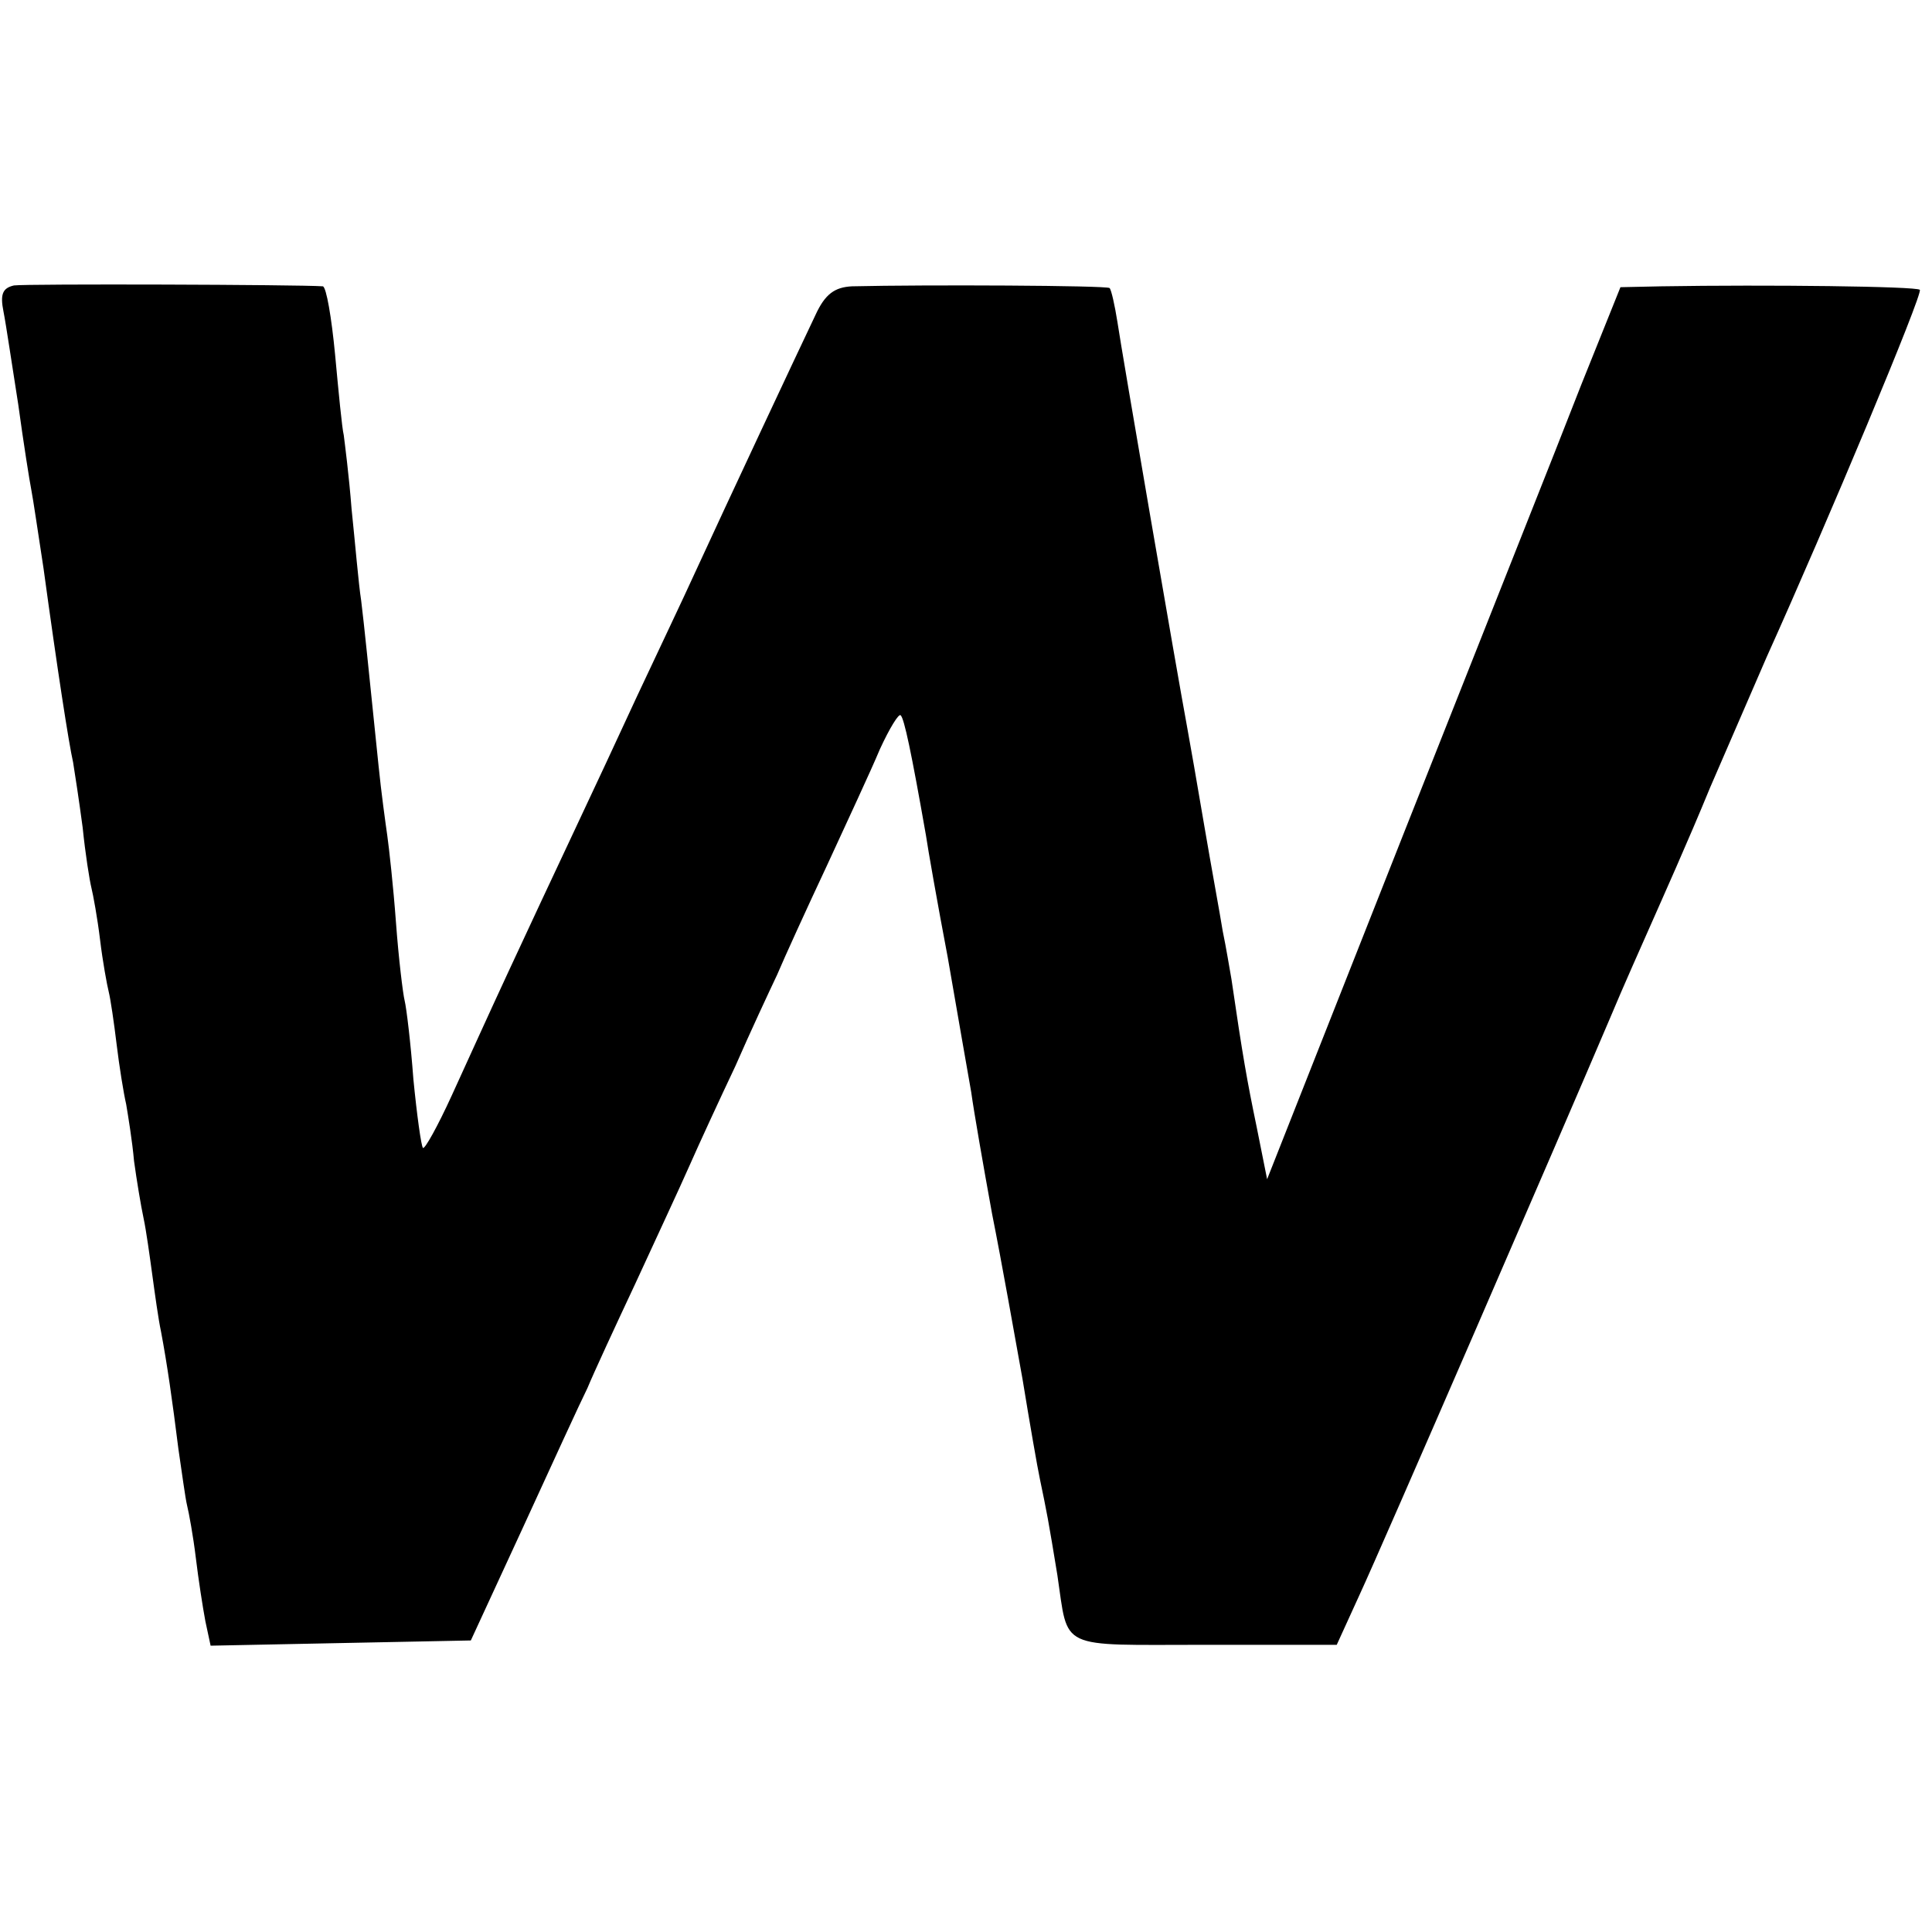 <?xml version="1.0" standalone="no"?>
<!DOCTYPE svg PUBLIC "-//W3C//DTD SVG 20010904//EN"
 "http://www.w3.org/TR/2001/REC-SVG-20010904/DTD/svg10.dtd">
<svg version="1.0" xmlns="http://www.w3.org/2000/svg"
 width="222pt" height="222pt" viewBox="0 0 222 222"
 preserveAspectRatio="xMidYMid meet">
<g transform="translate(0,222) scale(0.1,-0.1)"
fill="#000000" stroke="none">
<path d="M16 1892 c-13 -3 -16 -10 -12 -30 3 -15 10 -63 17 -107 6 -44 13 -88
15 -98 2 -10 8 -51 14 -90 16 -117 29 -201 34 -223 2 -12 7 -45 11 -75 3 -30
8 -61 10 -69 2 -8 7 -35 10 -60 3 -25 8 -52 10 -60 2 -8 6 -35 9 -60 3 -25 8
-56 11 -69 2 -12 7 -42 9 -65 3 -22 8 -52 11 -66 3 -14 7 -43 10 -65 3 -22 7
-51 10 -65 7 -37 13 -79 20 -135 4 -27 8 -57 10 -65 2 -8 7 -35 10 -60 3 -25
8 -57 11 -73 l6 -28 149 3 150 3 60 130 c33 72 66 144 74 160 7 17 32 71 55
120 23 50 51 110 62 135 11 25 35 77 53 115 17 39 39 86 48 105 8 19 34 76 57
125 23 50 51 110 61 134 11 24 22 42 24 39 4 -4 12 -41 29 -138 2 -14 13 -77
25 -140 11 -63 23 -133 27 -155 3 -22 14 -85 24 -140 11 -55 26 -140 35 -190
8 -49 17 -101 20 -115 3 -14 7 -34 9 -45 2 -11 7 -40 11 -65 13 -87 -1 -80
169 -80 l152 0 26 57 c26 56 231 529 288 663 15 36 37 85 48 110 11 25 42 94
67 155 26 60 55 127 65 150 69 153 180 418 176 422 -4 4 -175 6 -297 4 l-47
-1 -45 -112 c-24 -62 -116 -293 -203 -513 l-158 -400 -12 60 c-11 53 -16 81
-29 170 -2 11 -6 36 -10 55 -3 19 -13 73 -21 120 -8 47 -17 99 -20 115 -11 59
-75 431 -80 465 -3 19 -7 37 -9 39 -3 3 -211 4 -296 2 -20 -1 -31 -9 -42 -33
-21 -44 -103 -219 -137 -293 -15 -33 -46 -98 -68 -145 -46 -100 -98 -209 -148
-317 -20 -43 -49 -107 -65 -142 -16 -35 -31 -62 -33 -60 -2 2 -7 38 -11 79 -3
41 -8 82 -10 90 -2 8 -7 49 -10 90 -3 41 -8 86 -10 100 -2 14 -7 50 -10 80
-13 126 -16 157 -20 190 -3 19 -7 67 -11 105 -3 39 -8 77 -9 85 -2 8 -6 50
-10 93 -4 42 -10 77 -14 78 -27 2 -341 3 -355 1z"/>
</g>
</svg>
